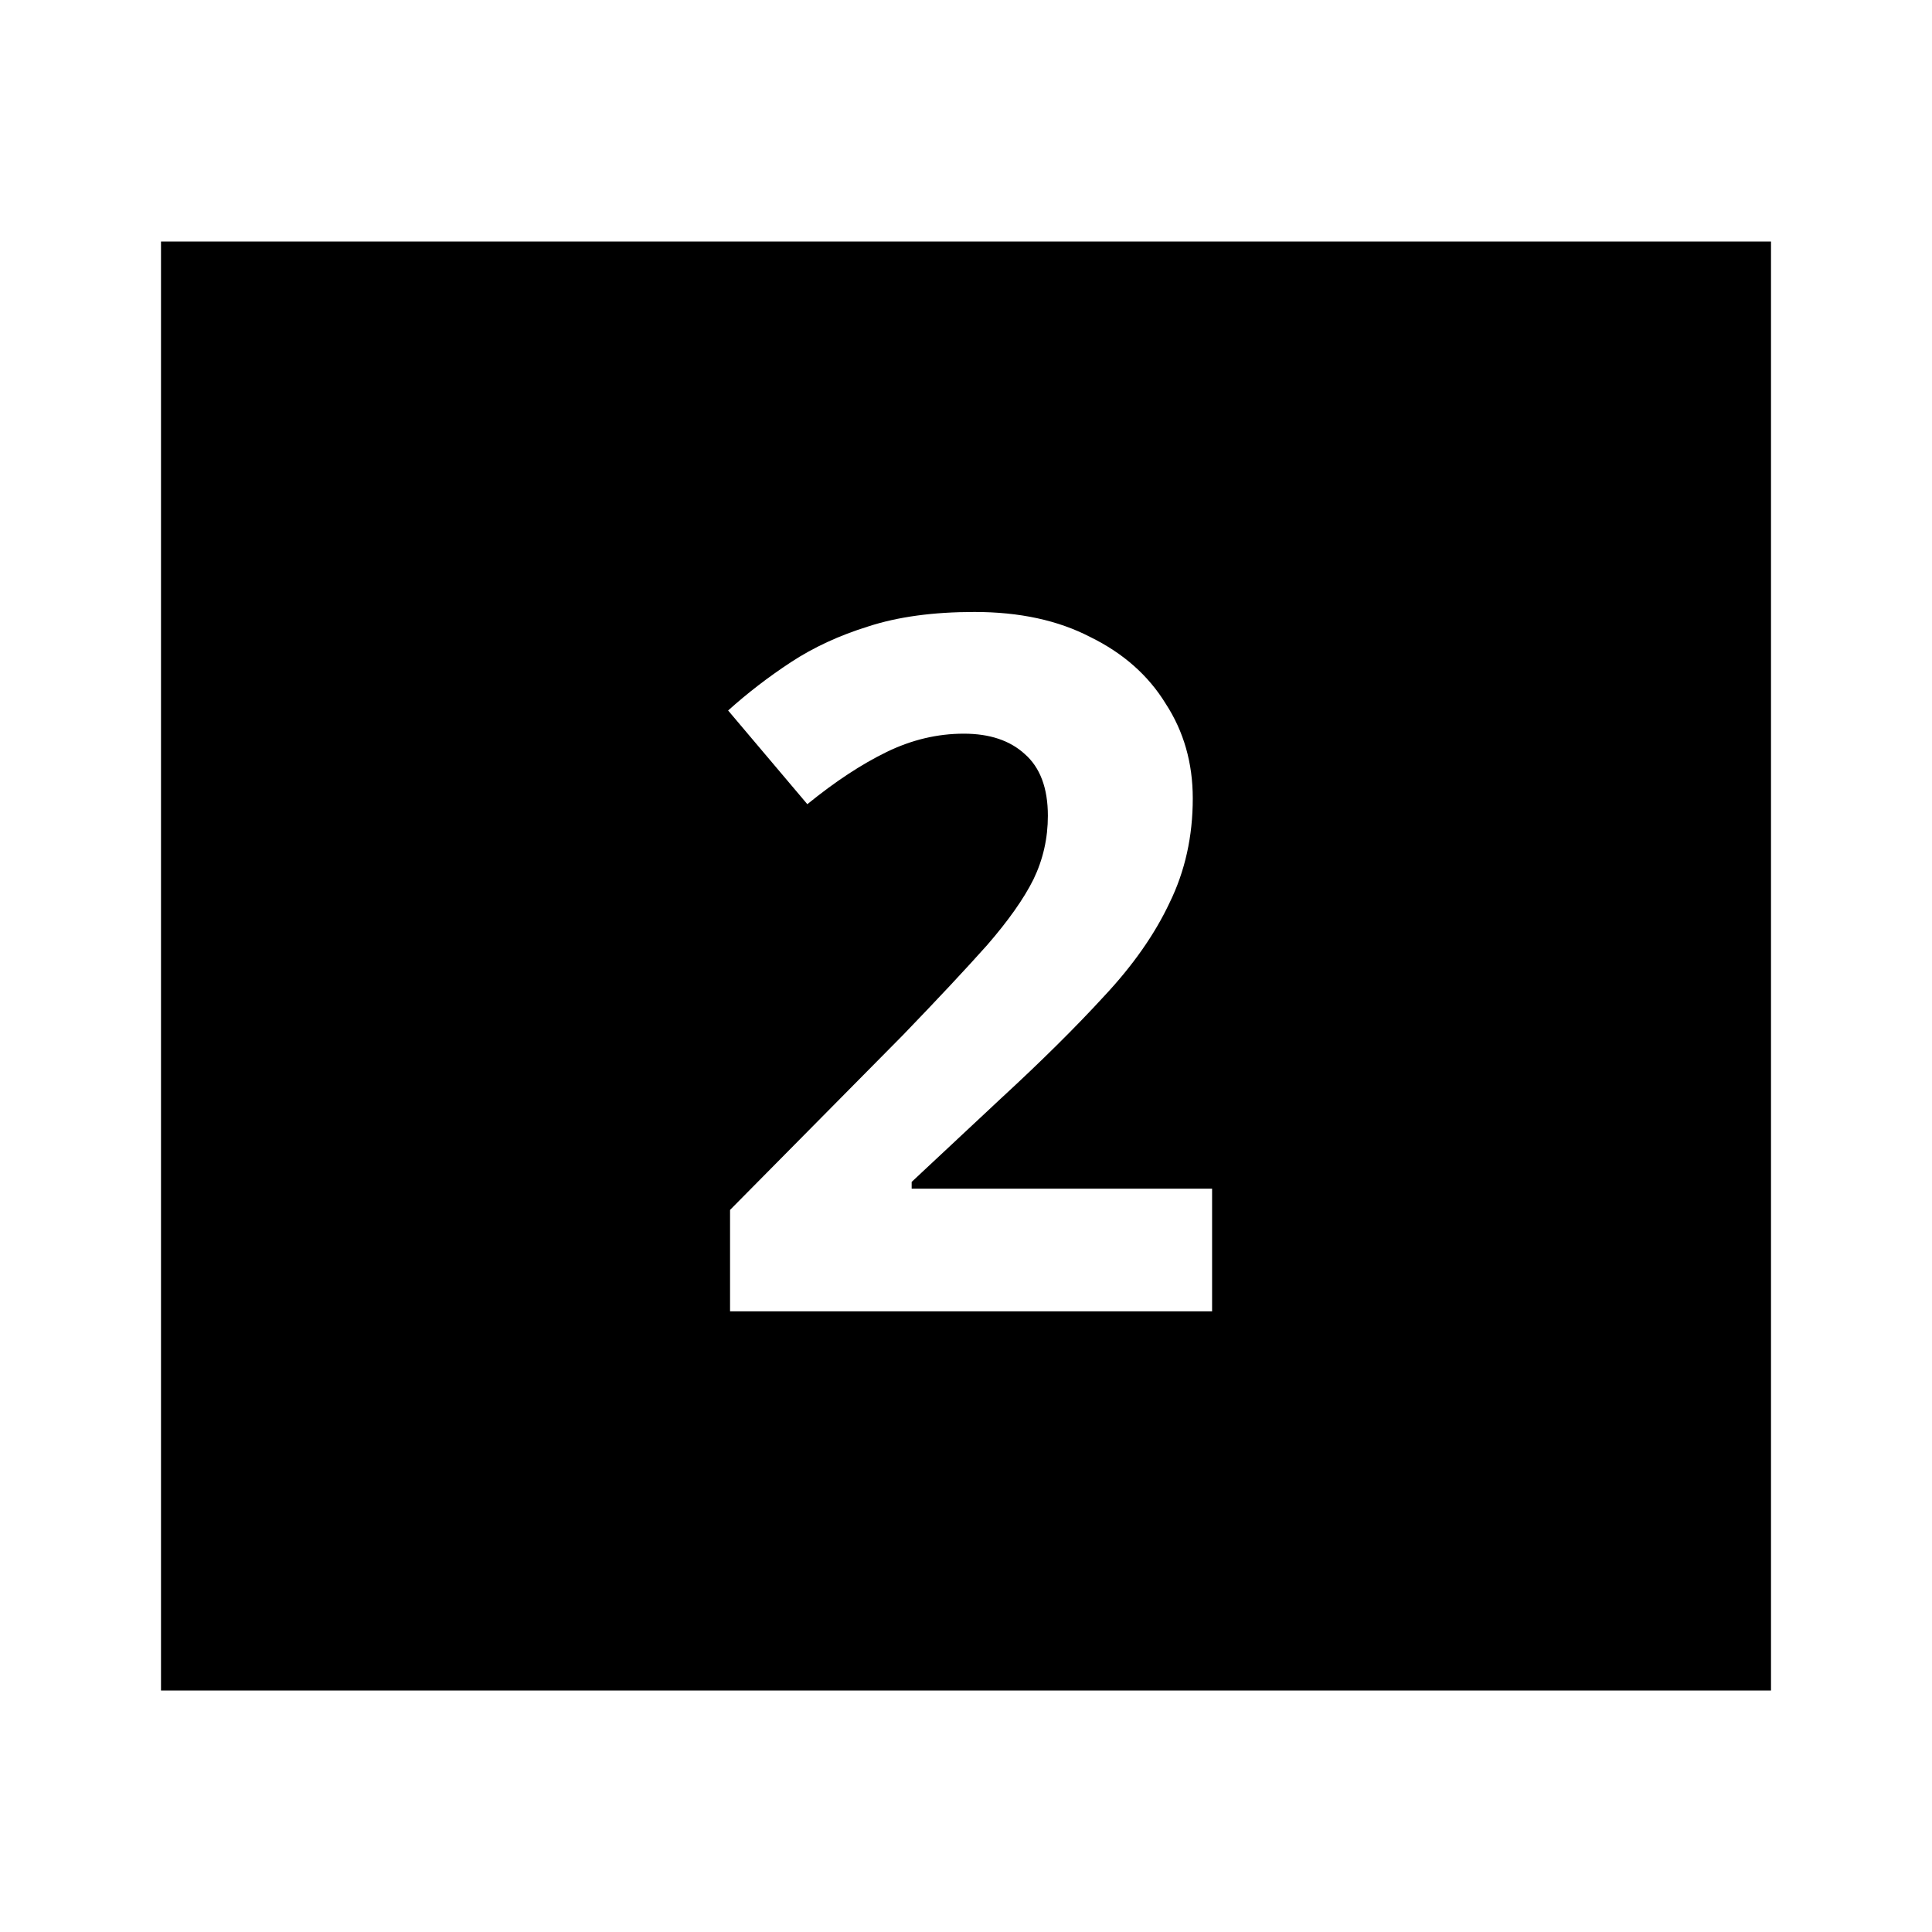 <svg viewBox="0 0 24 24" focusable="false" width="24" height="24" aria-hidden="true" class="svg-icon" xmlns="http://www.w3.org/2000/svg"><path d="M22 3H2v18h20V3zM9.069 15.03v1.26h5.988v-1.524h-3.732v-.084l1.104-1.032c.504-.464.932-.888 1.284-1.272.36-.384.632-.772.816-1.164.192-.392.288-.824.288-1.296 0-.44-.112-.832-.336-1.176-.216-.352-.528-.628-.936-.828-.4-.208-.88-.312-1.44-.312-.512 0-.952.06-1.32.18-.36.112-.68.26-.96.444-.28.184-.54.384-.78.6l.984 1.164c.344-.28.672-.496.984-.648.312-.152.632-.228.96-.228.32 0 .572.084.756.252.192.168.288.424.288.768 0 .28-.06.544-.18.792-.12.24-.312.512-.576.816-.264.296-.612.668-1.044 1.116l-2.148 2.172z" fill-rule="evenodd" clip-rule="evenodd"></path></svg>